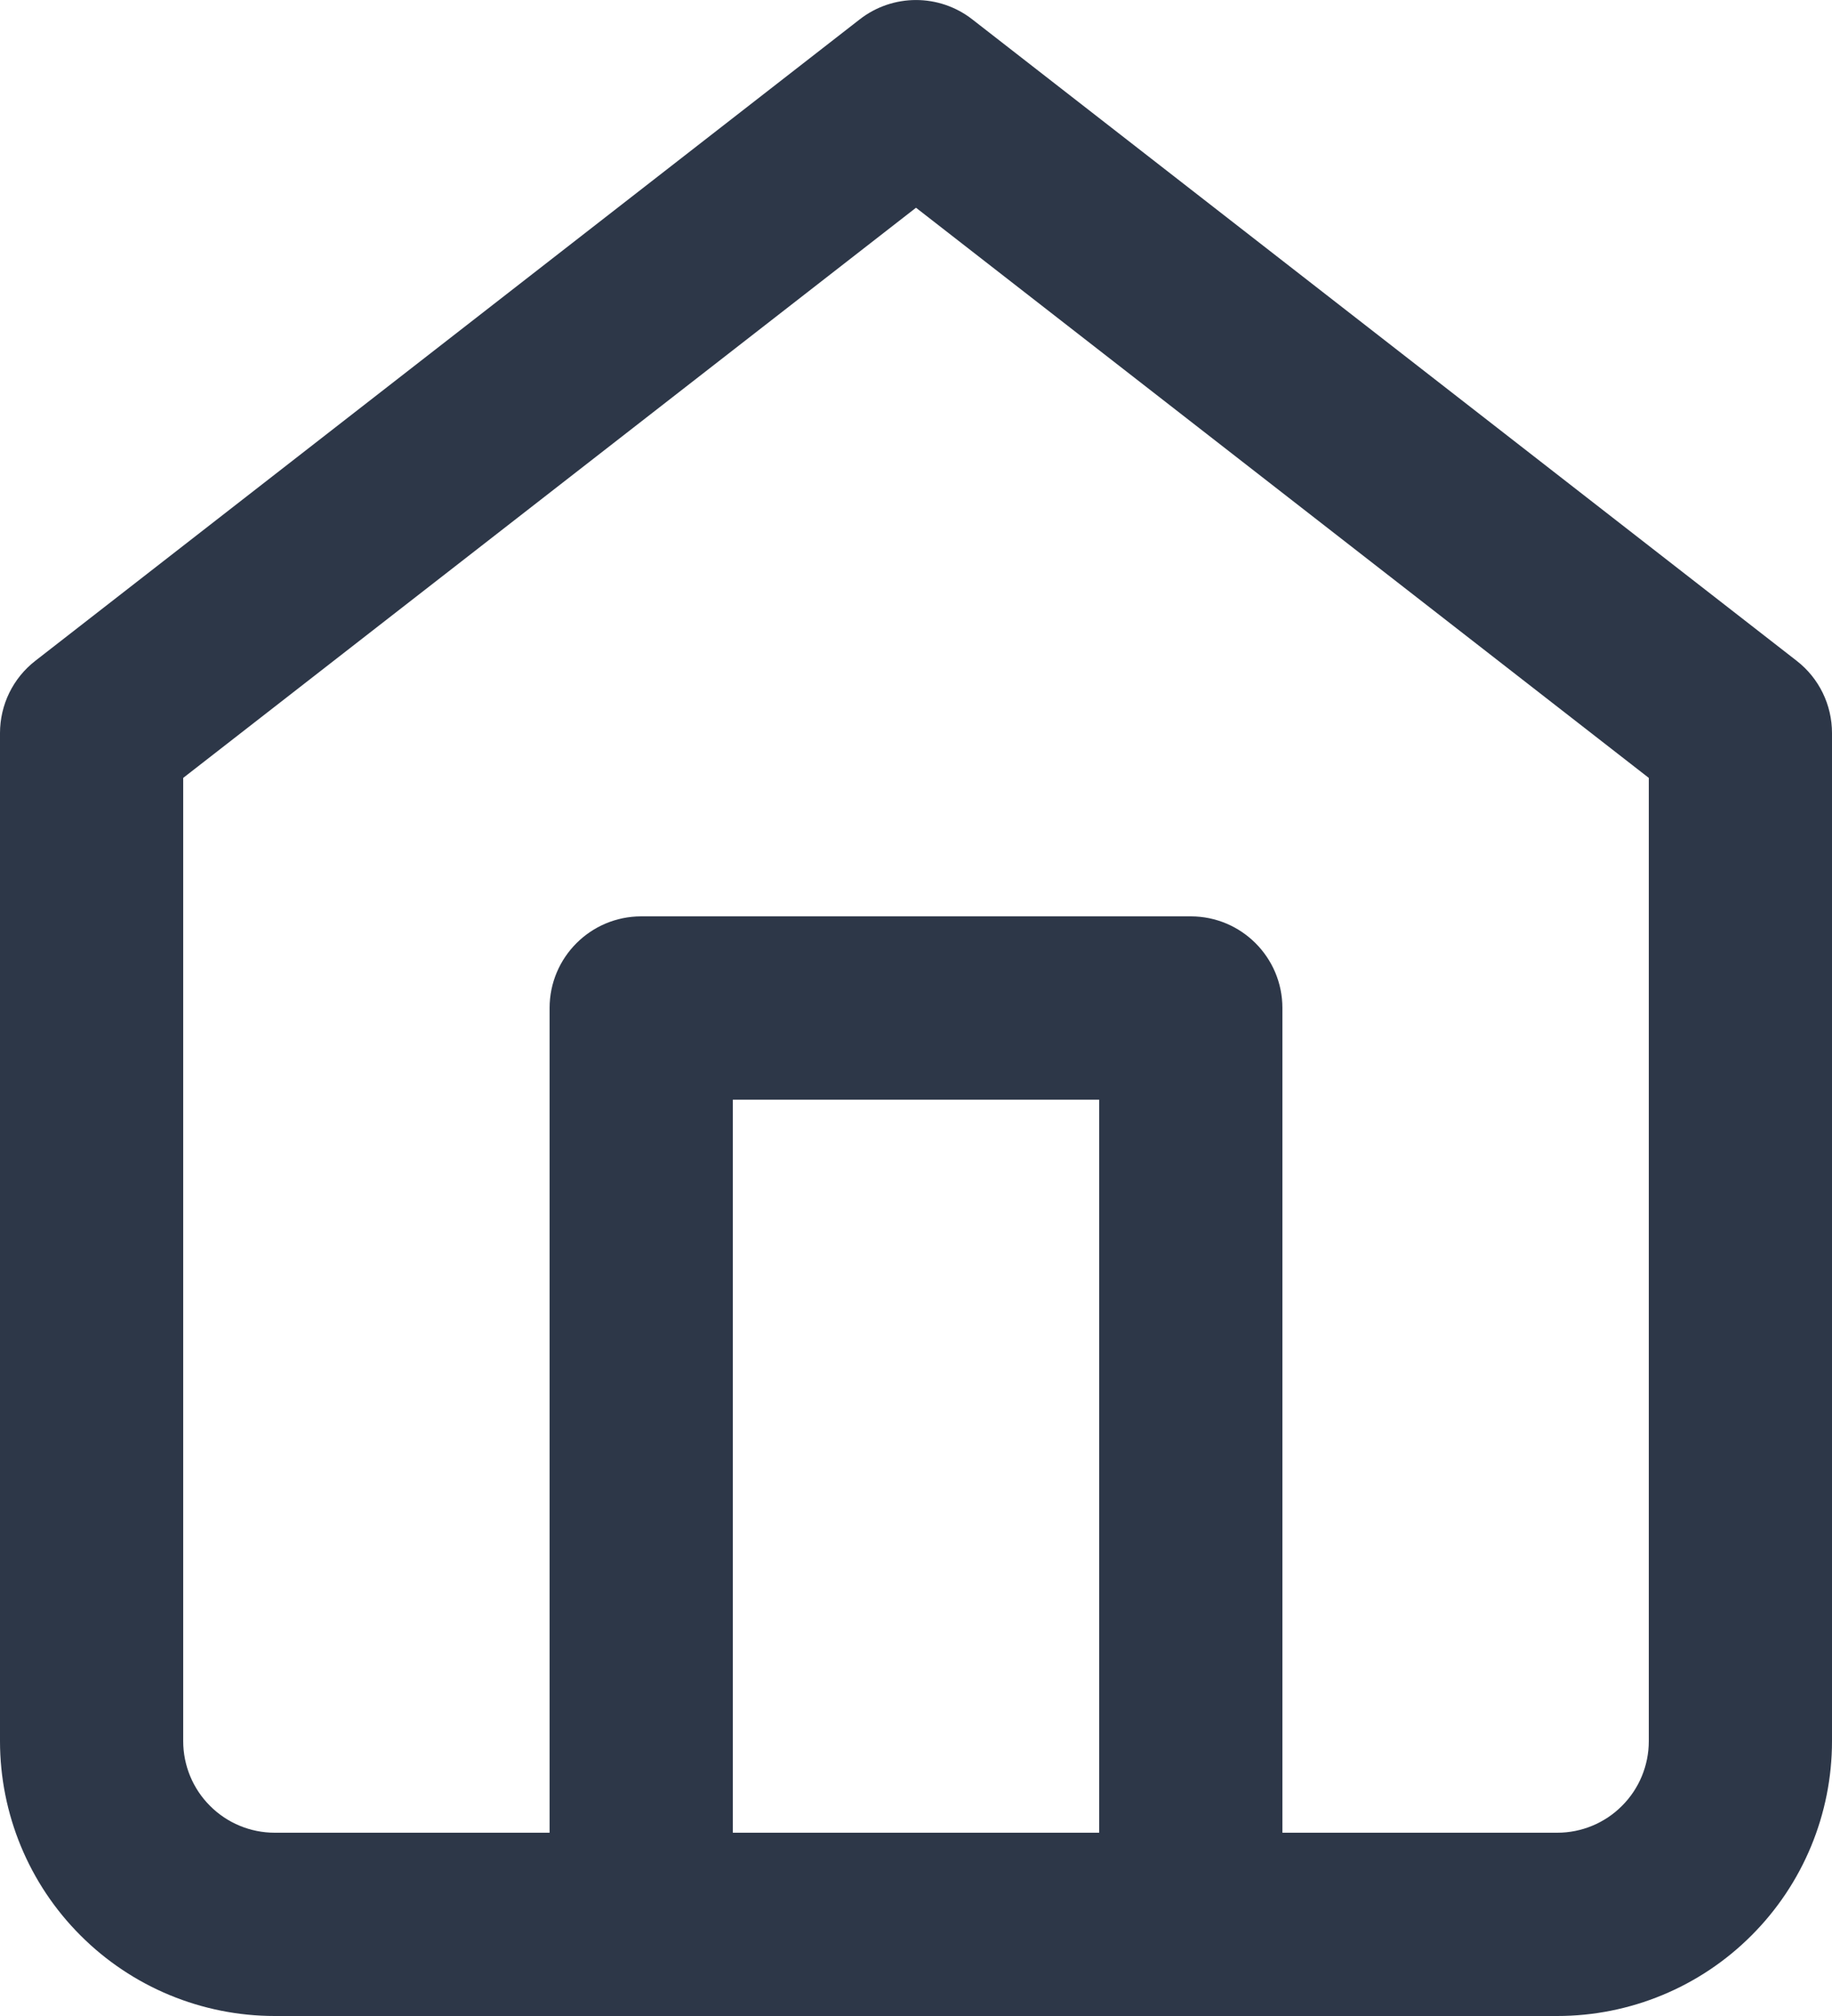 <svg width="20" height="22" viewBox="0 0 20 22" fill="none" xmlns="http://www.w3.org/2000/svg">
<path fill-rule="evenodd" clip-rule="evenodd" d="M9.386 0.211C9.747 -0.07 10.253 -0.07 10.614 0.211L19.614 7.211C19.858 7.4 20 7.691 20 8V19C20 19.796 19.684 20.559 19.121 21.121C18.559 21.684 17.796 22 17 22H3C2.204 22 1.441 21.684 0.879 21.121C0.316 20.559 0 19.796 0 19V8C0 7.691 0.142 7.4 0.386 7.211L9.386 0.211ZM8 20H12V12H8V20ZM14 20V11C14 10.448 13.552 10 13 10H7C6.448 10 6 10.448 6 11V20H3C2.735 20 2.48 19.895 2.293 19.707C2.105 19.52 2 19.265 2 19V8.489L10 2.267L18 8.489V19C18 19.265 17.895 19.52 17.707 19.707C17.52 19.895 17.265 20 17 20H14Z" fill="#2D3748"/>
</svg>
